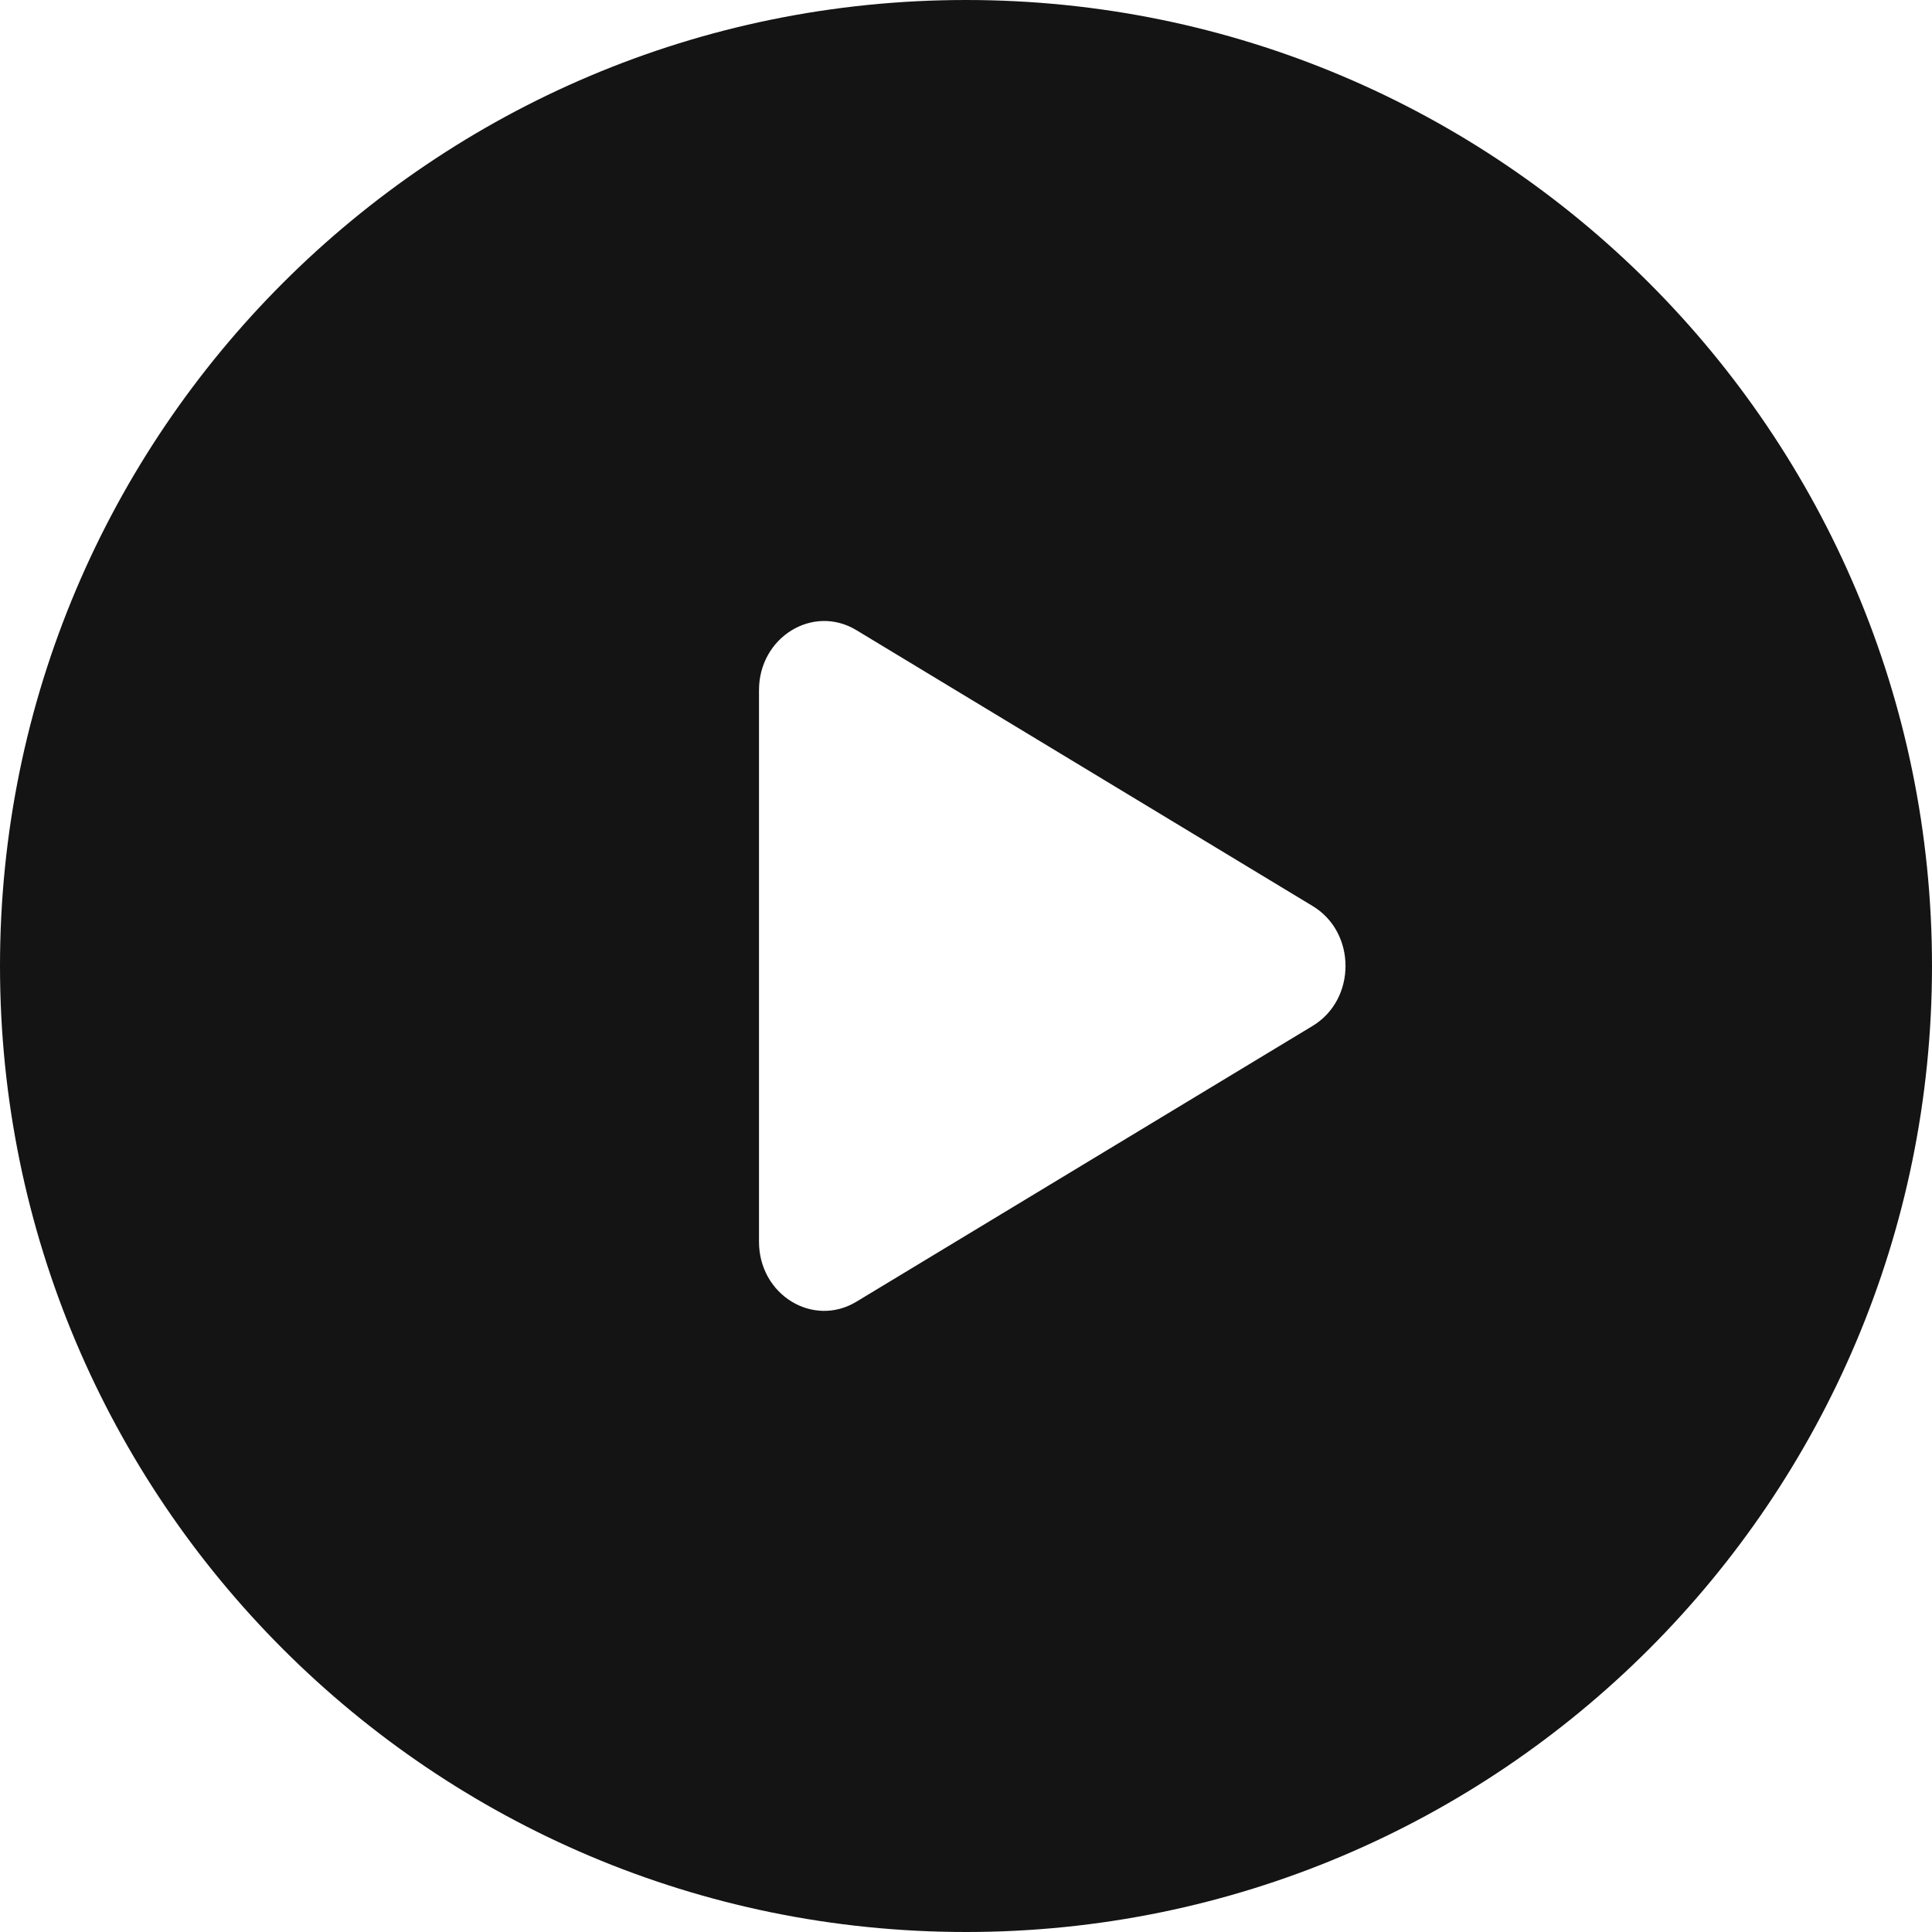 <svg width="28" height="28" viewBox="0 0 28 28" fill="none" xmlns="http://www.w3.org/2000/svg">
<path fill-rule="evenodd" clip-rule="evenodd" d="M28 14C28 21.732 21.732 28 14 28C6.268 28 0 21.732 0 14C0 6.268 6.268 0 14 0C21.732 0 28 6.268 28 14ZM19.024 14.868C19.659 14.484 19.659 13.514 19.024 13.131L12.412 9.133C11.783 8.752 11 9.234 11 10.002V17.997C11 18.765 11.783 19.246 12.412 18.865L19.024 14.868Z" fill="#141414"/>
</svg>
